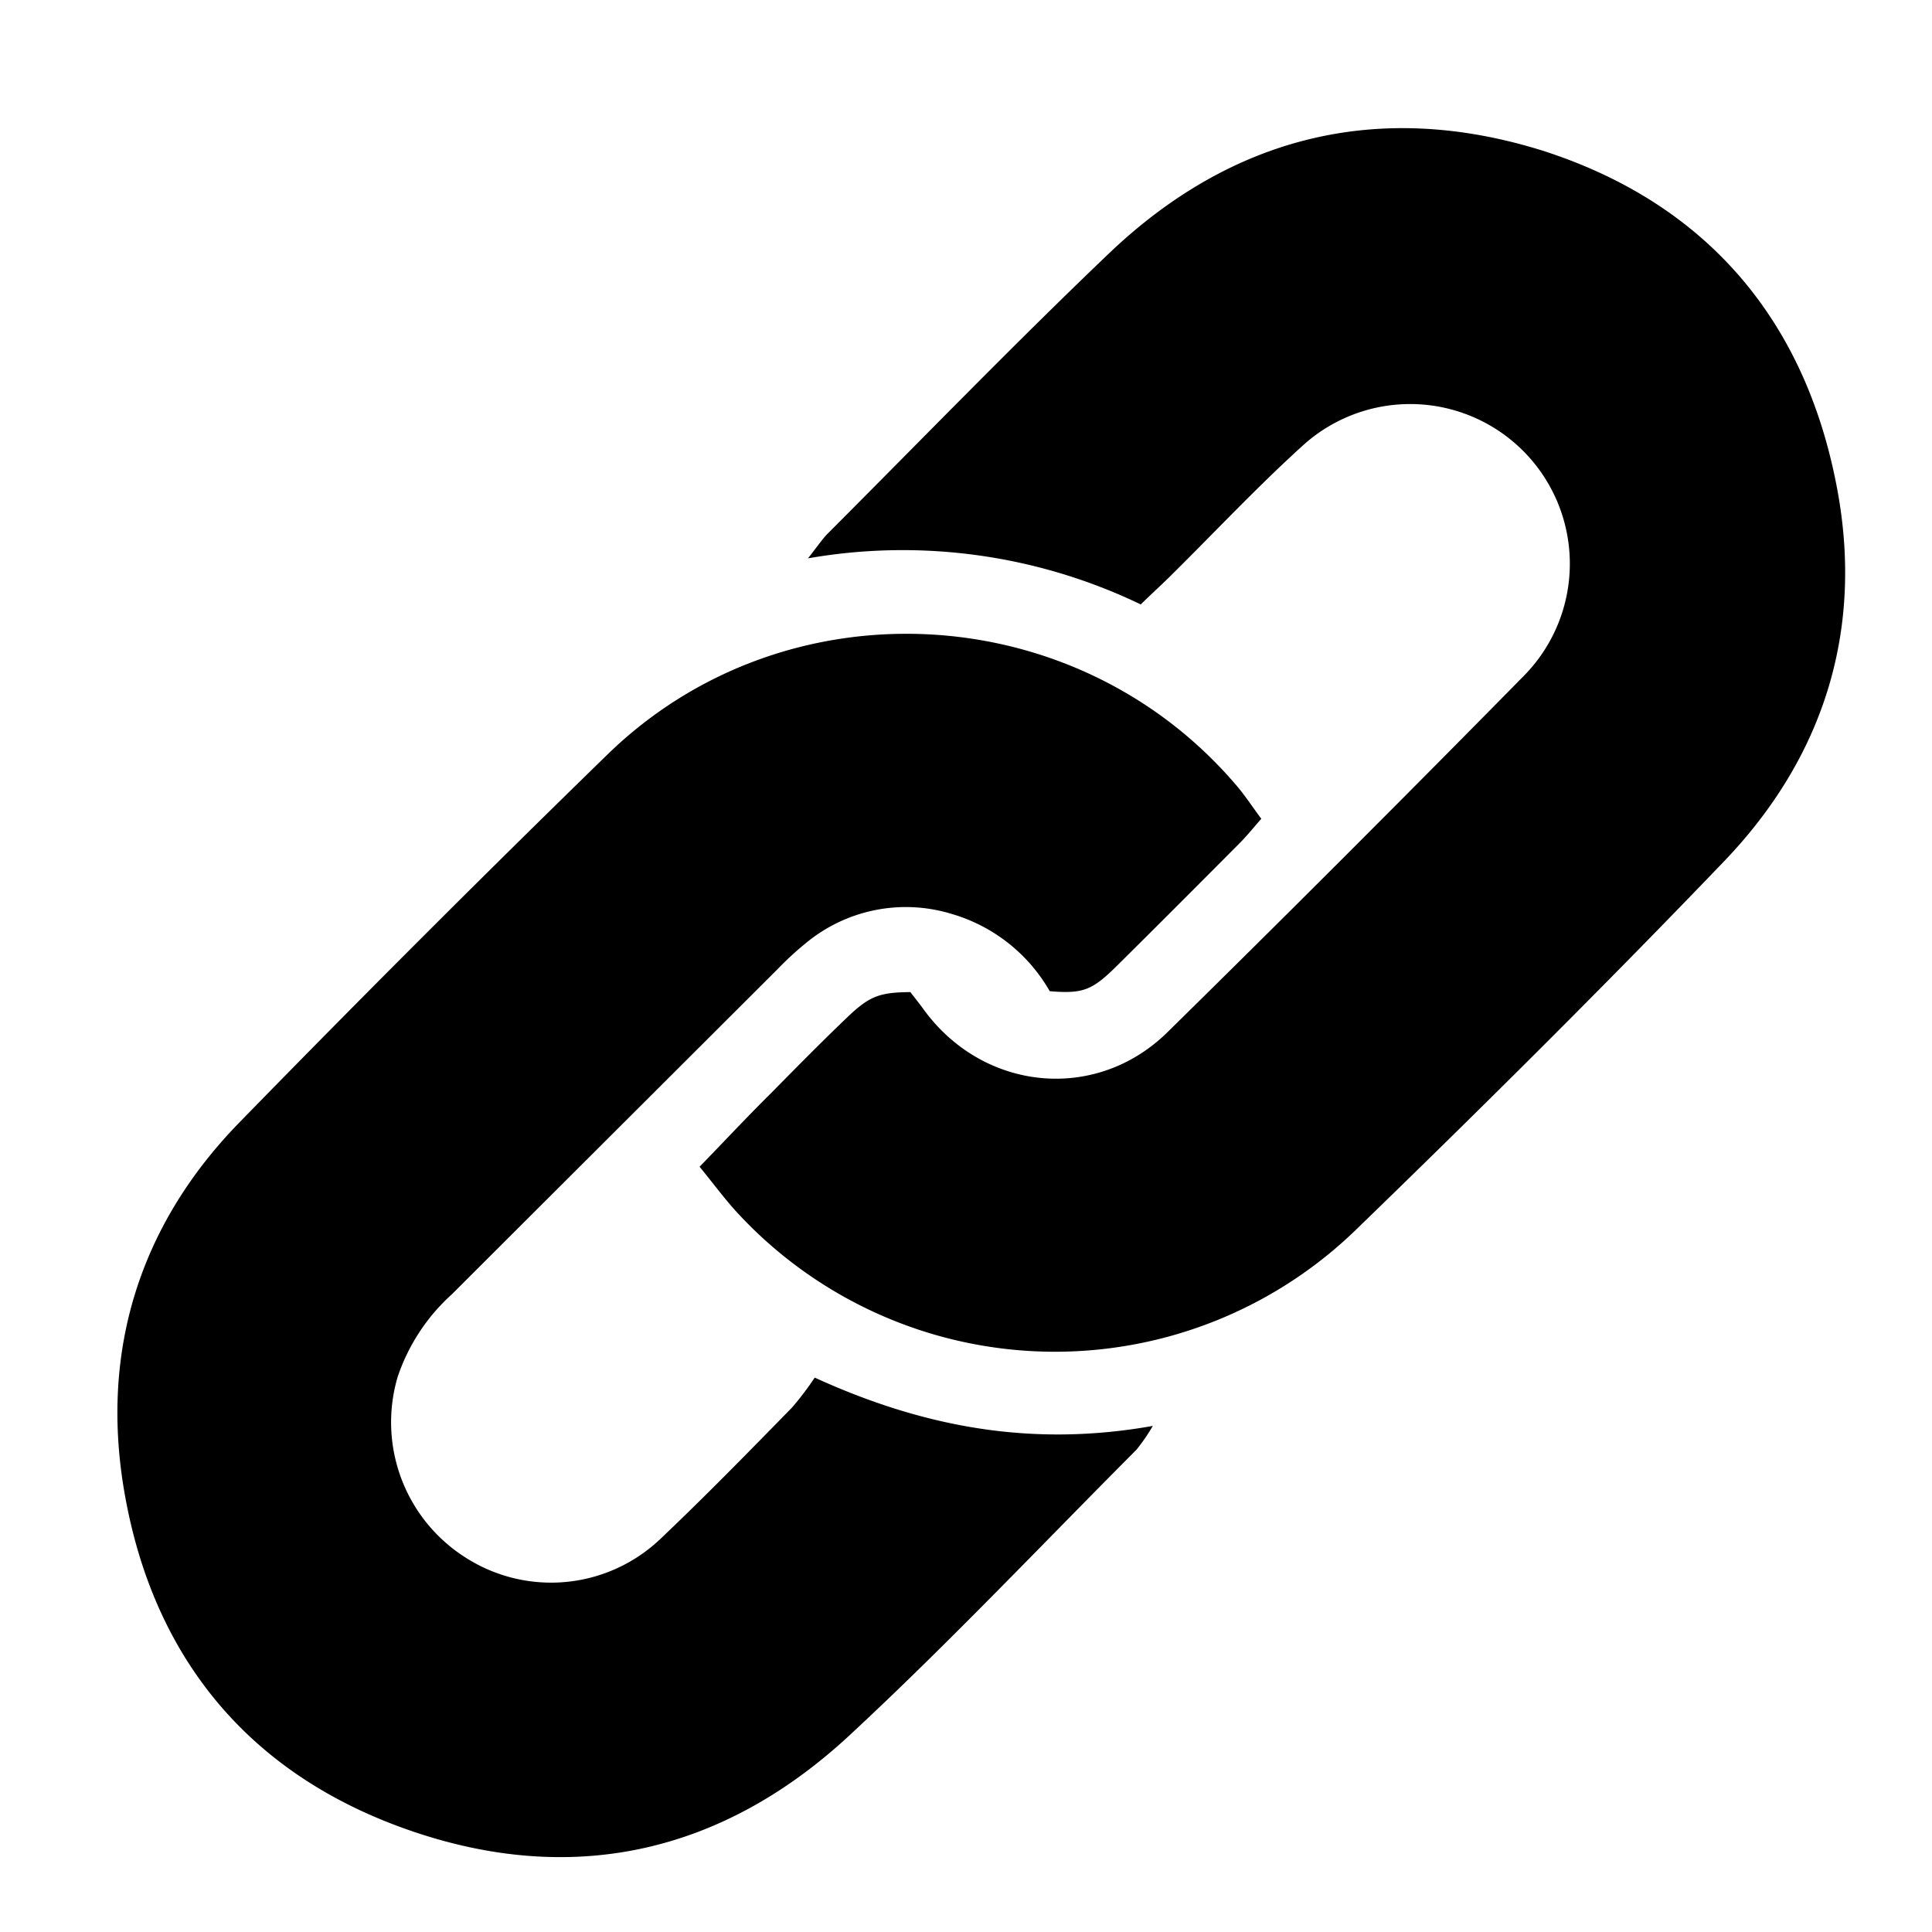 <svg id="Layer_1" data-name="Layer 1" xmlns="http://www.w3.org/2000/svg" viewBox="0 0 200 200"><g id="CkerhK"><path d="M72.42,120.78c2.69-2.77,5-5.25,7.46-7.68,2.65-2.69,5.31-5.39,8.05-8,2.14-2,3.19-2.37,6.31-2.4.41.54.91,1.15,1.37,1.79,6.15,8.47,17.81,9.68,25.25,2.36q18.64-18.33,37-37A16.53,16.53,0,0,0,135,46c-4.76,4.3-9.16,9-13.72,13.51-1,1-2,1.89-3.19,3.06a56.86,56.86,0,0,0-34.45-4.77c1-1.26,1.48-2,2.08-2.6,9.64-9.65,19.13-19.46,29-28.89,12.85-12.3,28.17-16,45.08-10.68C176.41,21,186.65,32.8,190.05,49.92c3,14.92-1.08,28.32-11.61,39.28-12.47,13-25.24,25.67-38.16,38.19a44.76,44.76,0,0,1-63.88-1.77C75.09,124.21,73.94,122.64,72.42,120.78Z"/><path d="M130.57,84.76c-.83.94-1.46,1.73-2.16,2.44-4.29,4.31-8.57,8.61-12.89,12.88-2.5,2.47-3.47,2.8-6.85,2.53a17.26,17.26,0,0,0-10.15-8,16.21,16.21,0,0,0-15.18,3.09,32.05,32.05,0,0,0-2.78,2.56Q63.66,117.13,46.76,134a20.17,20.17,0,0,0-5.59,8.52,16.58,16.58,0,0,0,7.17,18.81,16.4,16.4,0,0,0,20-2c4.66-4.42,9.13-9,13.63-13.6a31,31,0,0,0,2.37-3.12c11.31,5.16,22.51,7.22,35,5a19.91,19.91,0,0,1-1.69,2.46c-9.87,9.9-19.48,20.08-29.72,29.58-13.09,12.14-28.58,15.71-45.55,9.82-16.69-5.79-26.65-18-29.55-35.28-2.41-14.4,1.63-27.36,11.87-37.91Q43.49,97,62.85,78.14c18.32-17.87,48.3-16.41,65,3C128.8,82.22,129.6,83.46,130.57,84.76Z"/></g></svg>